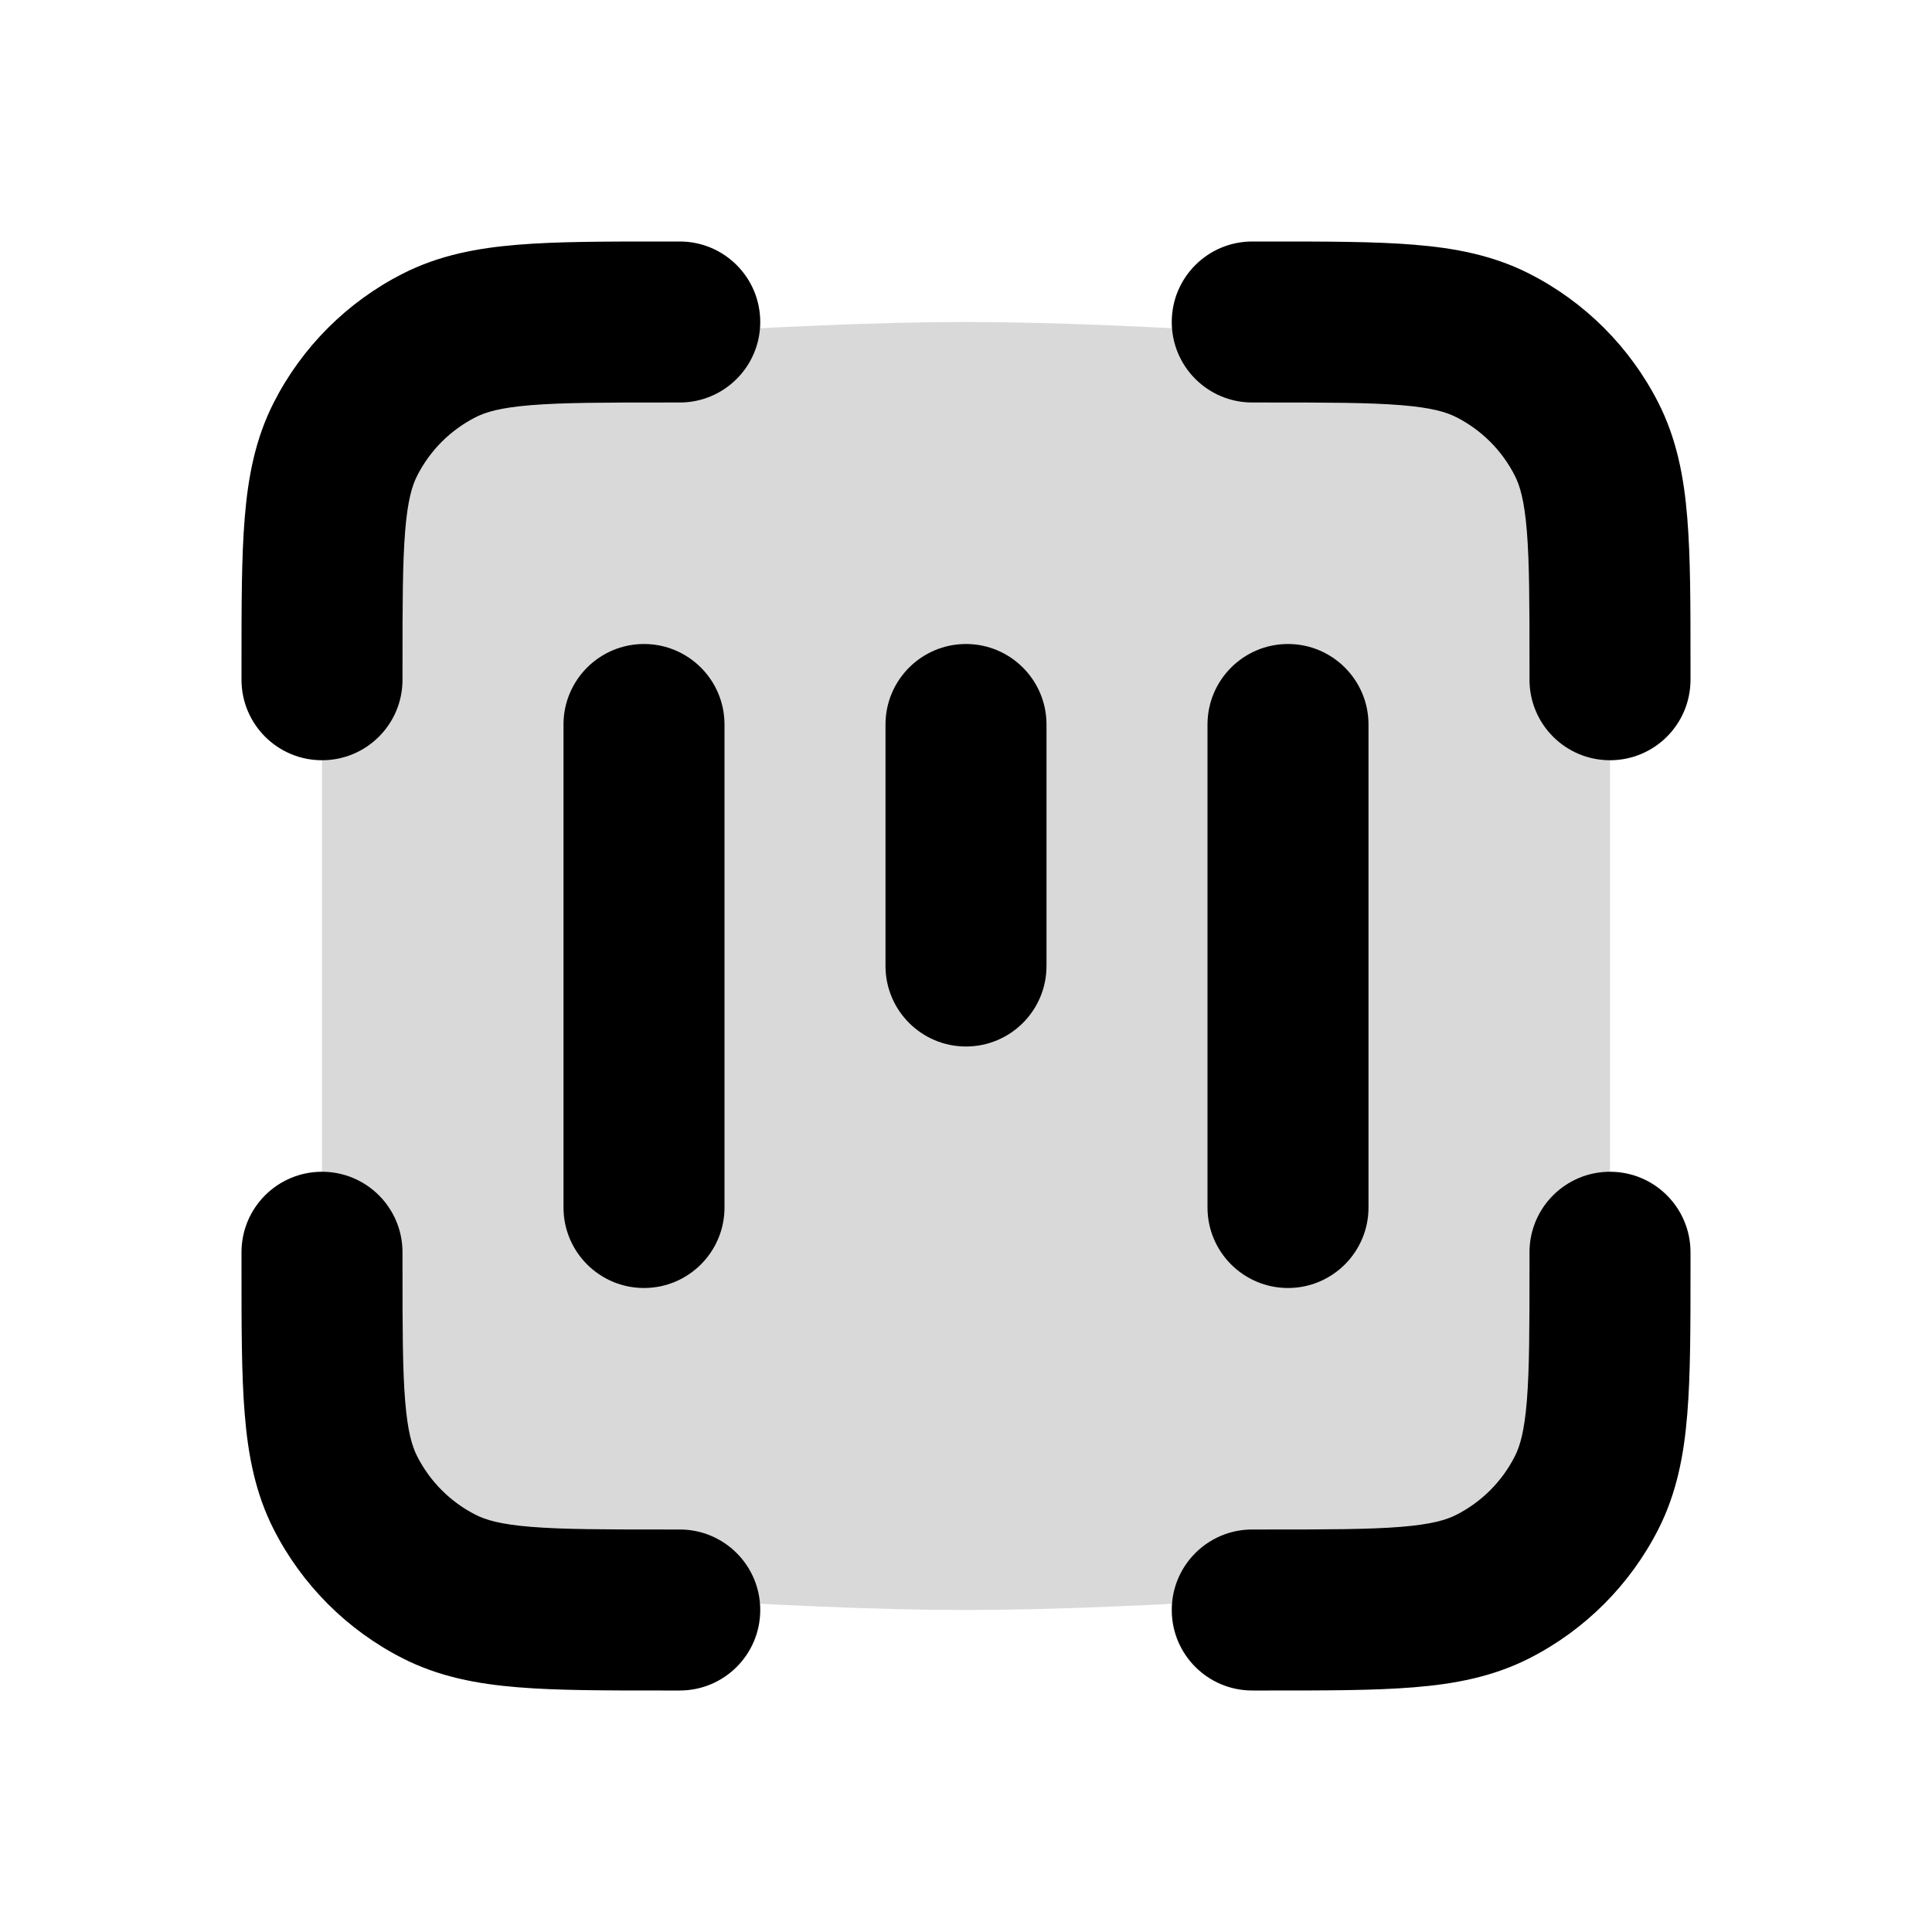 <svg width="24" height="24" viewBox="0 0 24 24" fill="none" xmlns="http://www.w3.org/2000/svg">
<path opacity="0.15" d="M4 8.832C4 7.308 4 6.545 4.301 5.925C4.559 5.393 5.004 4.918 5.519 4.626C6.118 4.286 6.851 4.238 8.317 4.143C9.567 4.063 10.893 4 12 4C13.107 4 14.433 4.063 15.683 4.143C17.149 4.238 17.882 4.286 18.481 4.626C18.996 4.918 19.441 5.393 19.699 5.925C20 6.545 20 7.308 20 8.832V15.168C20 16.692 20 17.455 19.699 18.075C19.441 18.607 18.996 19.082 18.481 19.374C17.882 19.714 17.149 19.762 15.683 19.857C14.433 19.937 13.107 20 12 20C10.893 20 9.567 19.937 8.317 19.857C6.851 19.762 6.118 19.714 5.519 19.374C5.004 19.082 4.559 18.607 4.301 18.075C4 17.455 4 16.692 4 15.168V8.832Z" fill="black"/>
<path fill-rule="evenodd" clip-rule="evenodd" d="M8.444 3H8.226H8.226C7.514 3 6.919 3 6.434 3.04C5.927 3.081 5.452 3.171 5.002 3.4C4.312 3.751 3.751 4.312 3.4 5.002C3.171 5.452 3.081 5.927 3.04 6.434C3 6.919 3 7.514 3 8.226V8.226V8.444C3 8.997 3.448 9.444 4 9.444C4.552 9.444 5 8.997 5 8.444V8.267C5 7.503 5.001 6.991 5.033 6.597C5.064 6.214 5.12 6.031 5.182 5.91C5.341 5.596 5.596 5.341 5.91 5.182C6.031 5.12 6.214 5.064 6.597 5.033C6.991 5.001 7.503 5 8.267 5H8.444C8.997 5 9.444 4.552 9.444 4C9.444 3.448 8.997 3 8.444 3ZM15.733 5C16.497 5 17.009 5.001 17.403 5.033C17.786 5.064 17.969 5.12 18.09 5.182C18.404 5.341 18.659 5.596 18.818 5.91C18.88 6.031 18.936 6.214 18.967 6.597C18.999 6.991 19 7.503 19 8.267V8.444C19 8.997 19.448 9.444 20 9.444C20.552 9.444 21 8.997 21 8.444V8.226C21 7.514 21 6.919 20.96 6.434C20.919 5.927 20.829 5.452 20.6 5.002C20.249 4.312 19.688 3.751 18.998 3.4C18.548 3.171 18.073 3.081 17.566 3.04C17.081 3 16.486 3 15.774 3H15.774H15.556C15.003 3 14.556 3.448 14.556 4C14.556 4.552 15.003 5 15.556 5H15.733ZM5 15.556C5 15.003 4.552 14.556 4 14.556C3.448 14.556 3 15.003 3 15.556V15.774V15.774C3 16.486 3 17.081 3.04 17.566C3.081 18.073 3.171 18.548 3.4 18.998C3.751 19.688 4.312 20.249 5.002 20.6C5.452 20.829 5.927 20.919 6.434 20.96C6.919 21 7.514 21 8.226 21H8.444C8.997 21 9.444 20.552 9.444 20C9.444 19.448 8.997 19 8.444 19H8.267C7.503 19 6.991 18.999 6.597 18.967C6.214 18.936 6.031 18.88 5.91 18.818C5.596 18.659 5.341 18.404 5.182 18.09C5.12 17.969 5.064 17.786 5.033 17.403C5.001 17.009 5 16.497 5 15.733V15.556ZM21 15.556C21 15.003 20.552 14.556 20 14.556C19.448 14.556 19 15.003 19 15.556V15.733C19 16.497 18.999 17.009 18.967 17.403C18.936 17.786 18.88 17.969 18.818 18.09C18.659 18.404 18.404 18.659 18.09 18.818C17.969 18.88 17.786 18.936 17.403 18.967C17.009 18.999 16.497 19 15.733 19H15.556C15.003 19 14.556 19.448 14.556 20C14.556 20.552 15.003 21 15.556 21H15.774C16.486 21 17.081 21 17.566 20.96C18.073 20.919 18.548 20.829 18.998 20.6C19.688 20.249 20.249 19.688 20.6 18.998C20.829 18.548 20.919 18.073 20.96 17.566C21 17.081 21 16.486 21 15.774V15.556ZM9 9C9 8.448 8.552 8 8 8C7.448 8 7 8.448 7 9V15C7 15.552 7.448 16 8 16C8.552 16 9 15.552 9 15V9ZM12 8C12.552 8 13 8.448 13 9V12C13 12.552 12.552 13 12 13C11.448 13 11 12.552 11 12V9C11 8.448 11.448 8 12 8ZM17 9C17 8.448 16.552 8 16 8C15.448 8 15 8.448 15 9V15C15 15.552 15.448 16 16 16C16.552 16 17 15.552 17 15V9Z" fill="black"/>
</svg>
